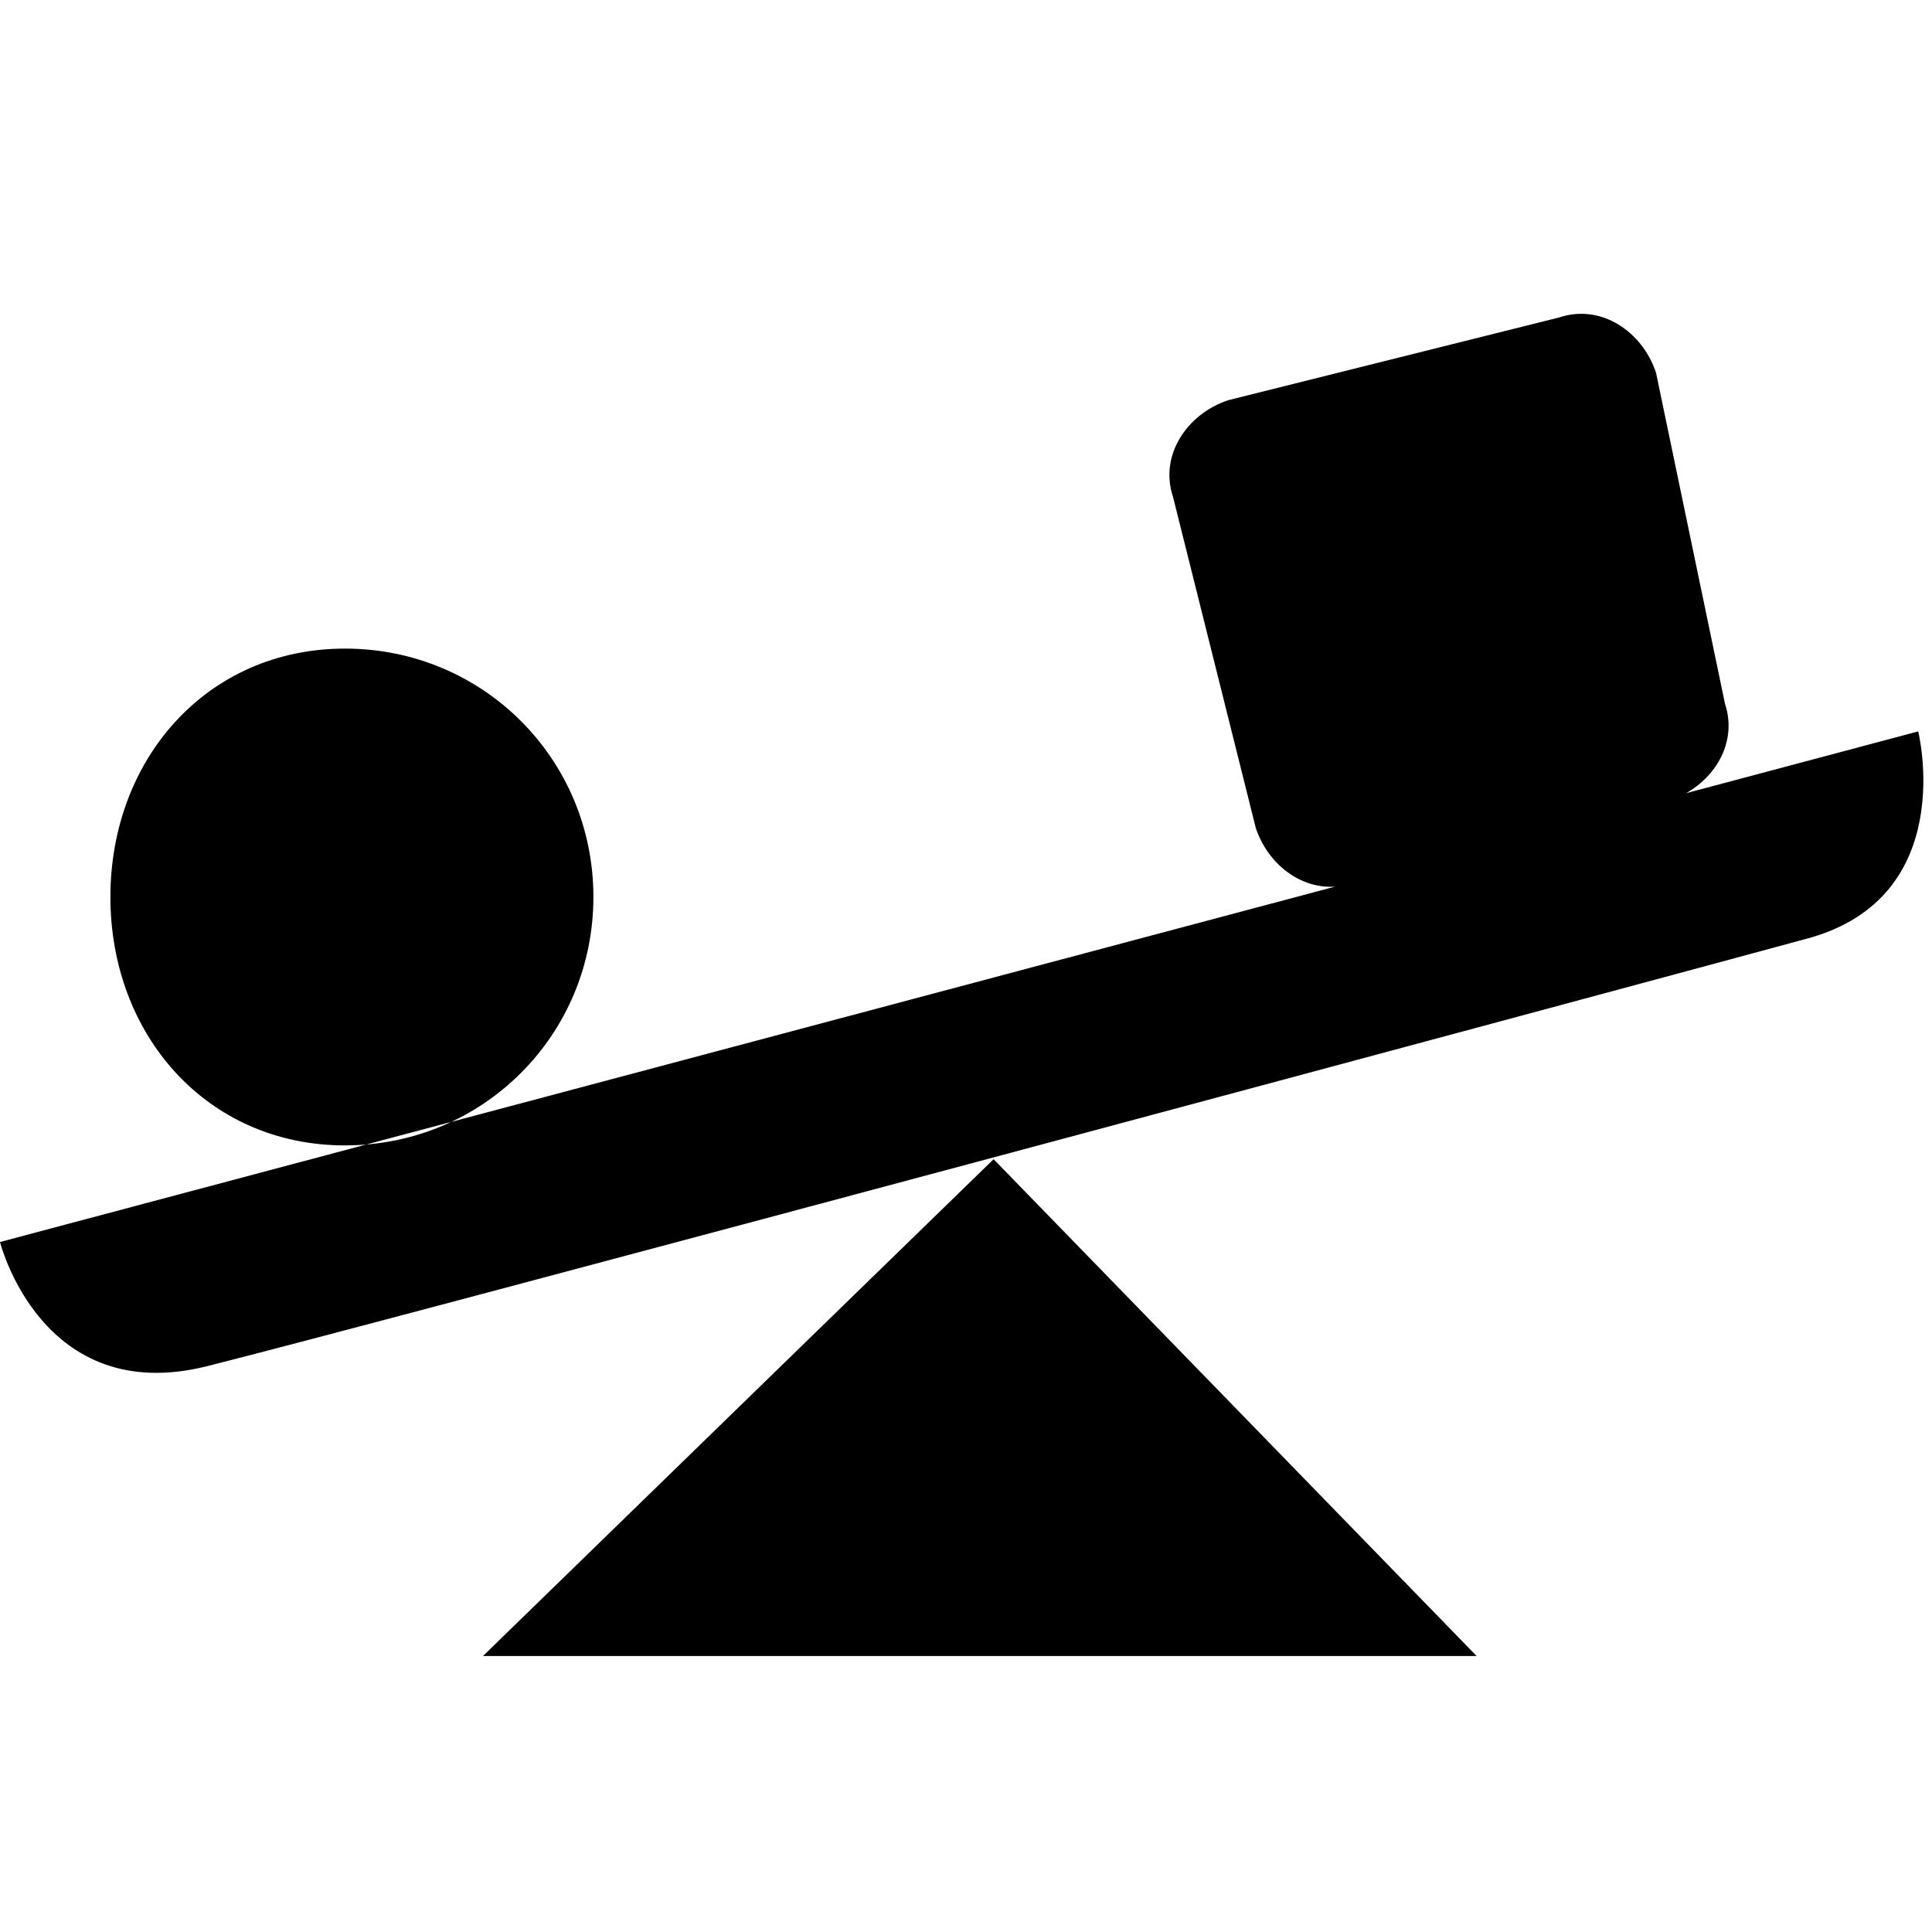 <?xml version="1.0" encoding="utf-8"?>
<!-- Generator: Adobe Illustrator 17.1.0, SVG Export Plug-In . SVG Version: 6.00 Build 0)  -->
<!DOCTYPE svg PUBLIC "-//W3C//DTD SVG 1.1//EN" "http://www.w3.org/Graphics/SVG/1.1/DTD/svg11.dtd">
<svg version="1.1" id="Layer_1" xmlns="http://www.w3.org/2000/svg" xmlns:xlink="http://www.w3.org/1999/xlink" x="0px" y="0px"
	 viewBox="0 0 14 14" enable-background="new 0 0 14 14" xml:space="preserve">
<path d="M7.2,8.4l3.5,3.6H3.5L7.2,8.4z M13.9,5.3L0,9c0,0,0.3,1.2,1.5,0.9c1.2-0.3,10.5-2.8,11.6-3.1C14.2,6.5,13.9,5.3,13.9,5.3z
	 M12,2.7c-0.1-0.3-0.4-0.5-0.7-0.4L8.9,2.9C8.6,3,8.4,3.3,8.5,3.6L9.1,6c0.1,0.3,0.4,0.5,0.7,0.4l2.3-0.6c0.3-0.1,0.5-0.4,0.4-0.7
	L12,2.7z M2.5,4.7c1,0,1.8,0.8,1.8,1.8S3.5,8.3,2.5,8.3S0.8,7.5,0.8,6.5S1.5,4.7,2.5,4.7L2.5,4.7z"/>
</svg>
